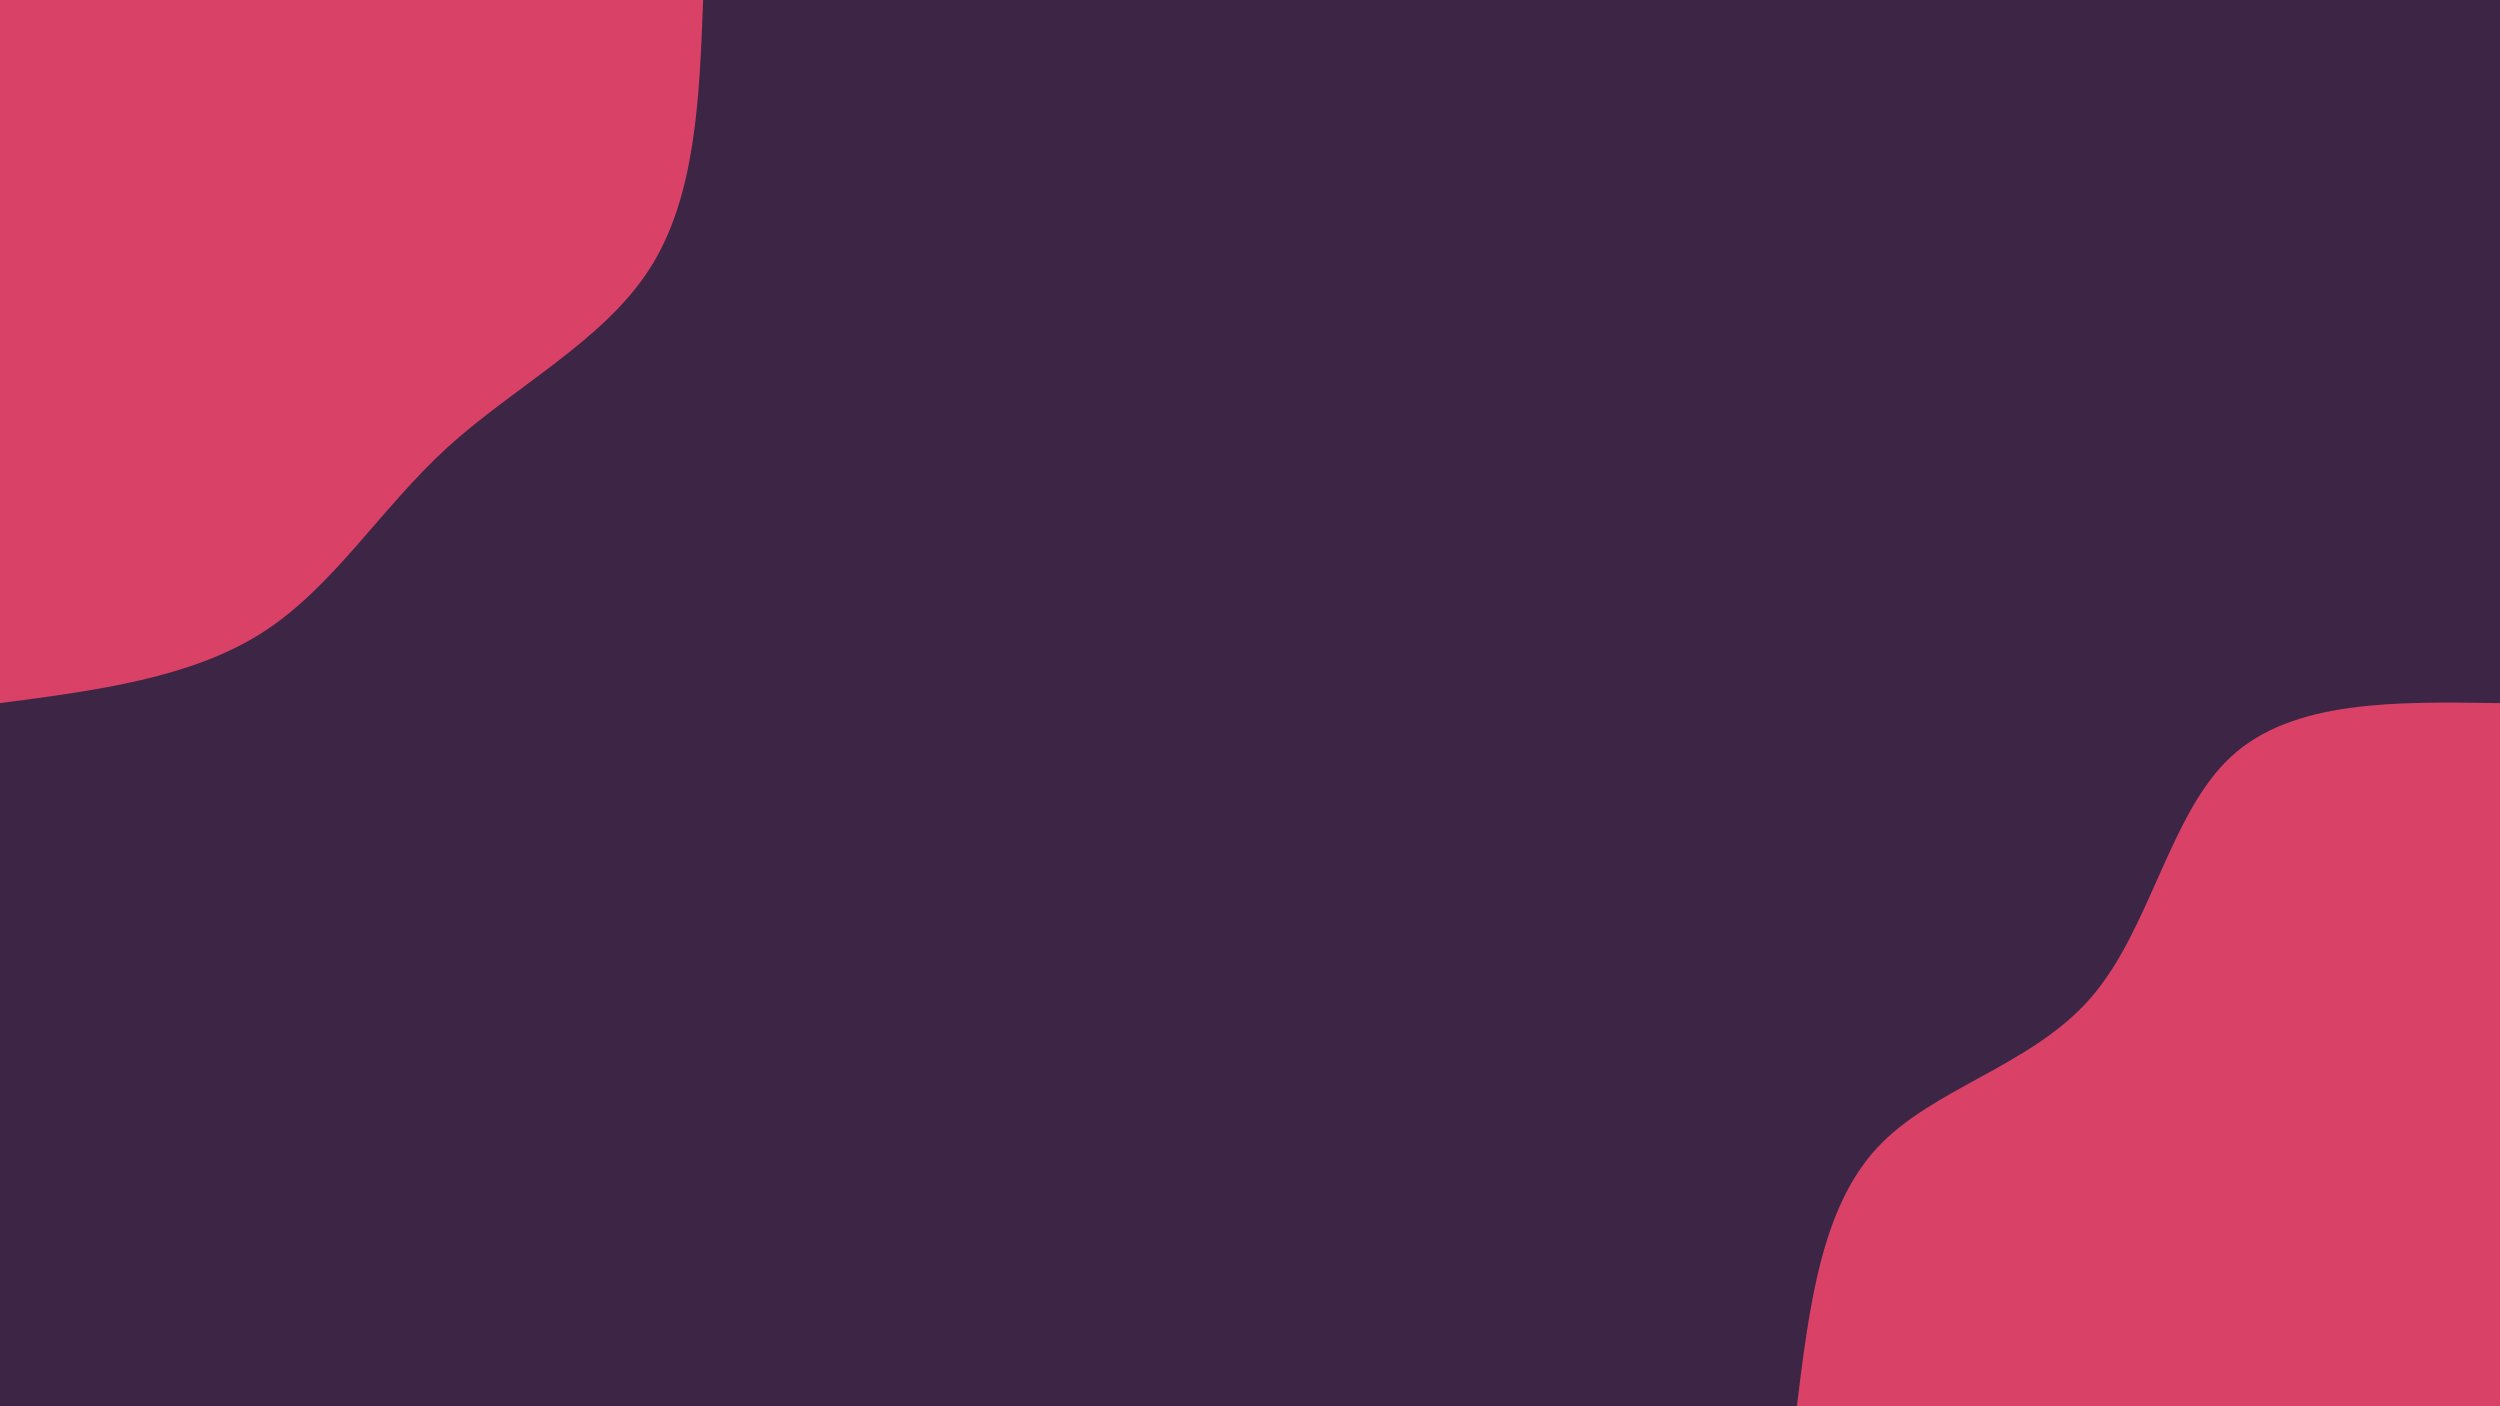 <svg
    id="visual"
    viewBox="0 0 960 540"
    xmlns="http://www.w3.org/2000/svg"
    xmlns:xlink="http://www.w3.org/1999/xlink"
    version="1.1"
>
    <rect x="0" y="0" width="960" height="540" fill="#3d2645"></rect>
    <defs>
        <linearGradient id="grad1_0" x1="43.8%" y1="100%" x2="100%" y2="0%">
            <stop offset="14.444%" stop-color="#3d2645" stop-opacity="1"></stop>
            <stop offset="85.556%" stop-color="#3d2645" stop-opacity="1"></stop>
        </linearGradient>
    </defs>
    <defs>
        <linearGradient id="grad2_0" x1="0%" y1="100%" x2="56.3%" y2="0%">
            <stop offset="14.444%" stop-color="#3d2645" stop-opacity="1"></stop>
            <stop offset="85.556%" stop-color="#3d2645" stop-opacity="1"></stop>
        </linearGradient>
    </defs>
    <g transform="translate(960, 540)">
        <path
            d="M-270 0C-265.3 -38 -260.7 -75.9 -239.3 -99.1C-217.9 -122.3 -179.7 -130.6 -157 -157C-134.2 -183.3 -126.9 -227.6 -103.3 -249.4C-79.7 -271.3 -39.9 -270.6 0 -270L0 0Z"
            fill="#da4167"
        ></path>
    </g>
    <g transform="translate(0, 0)">
        <path
            d="M270 0C268.6 37.9 267.1 75.8 249.4 103.3C231.7 130.9 197.8 148.2 171.8 171.8C145.9 195.5 127.9 225.6 100.6 243C73.3 260.4 36.7 265.2 0 270L0 0Z"
            fill="#da4167"
        ></path>
    </g>
</svg>
